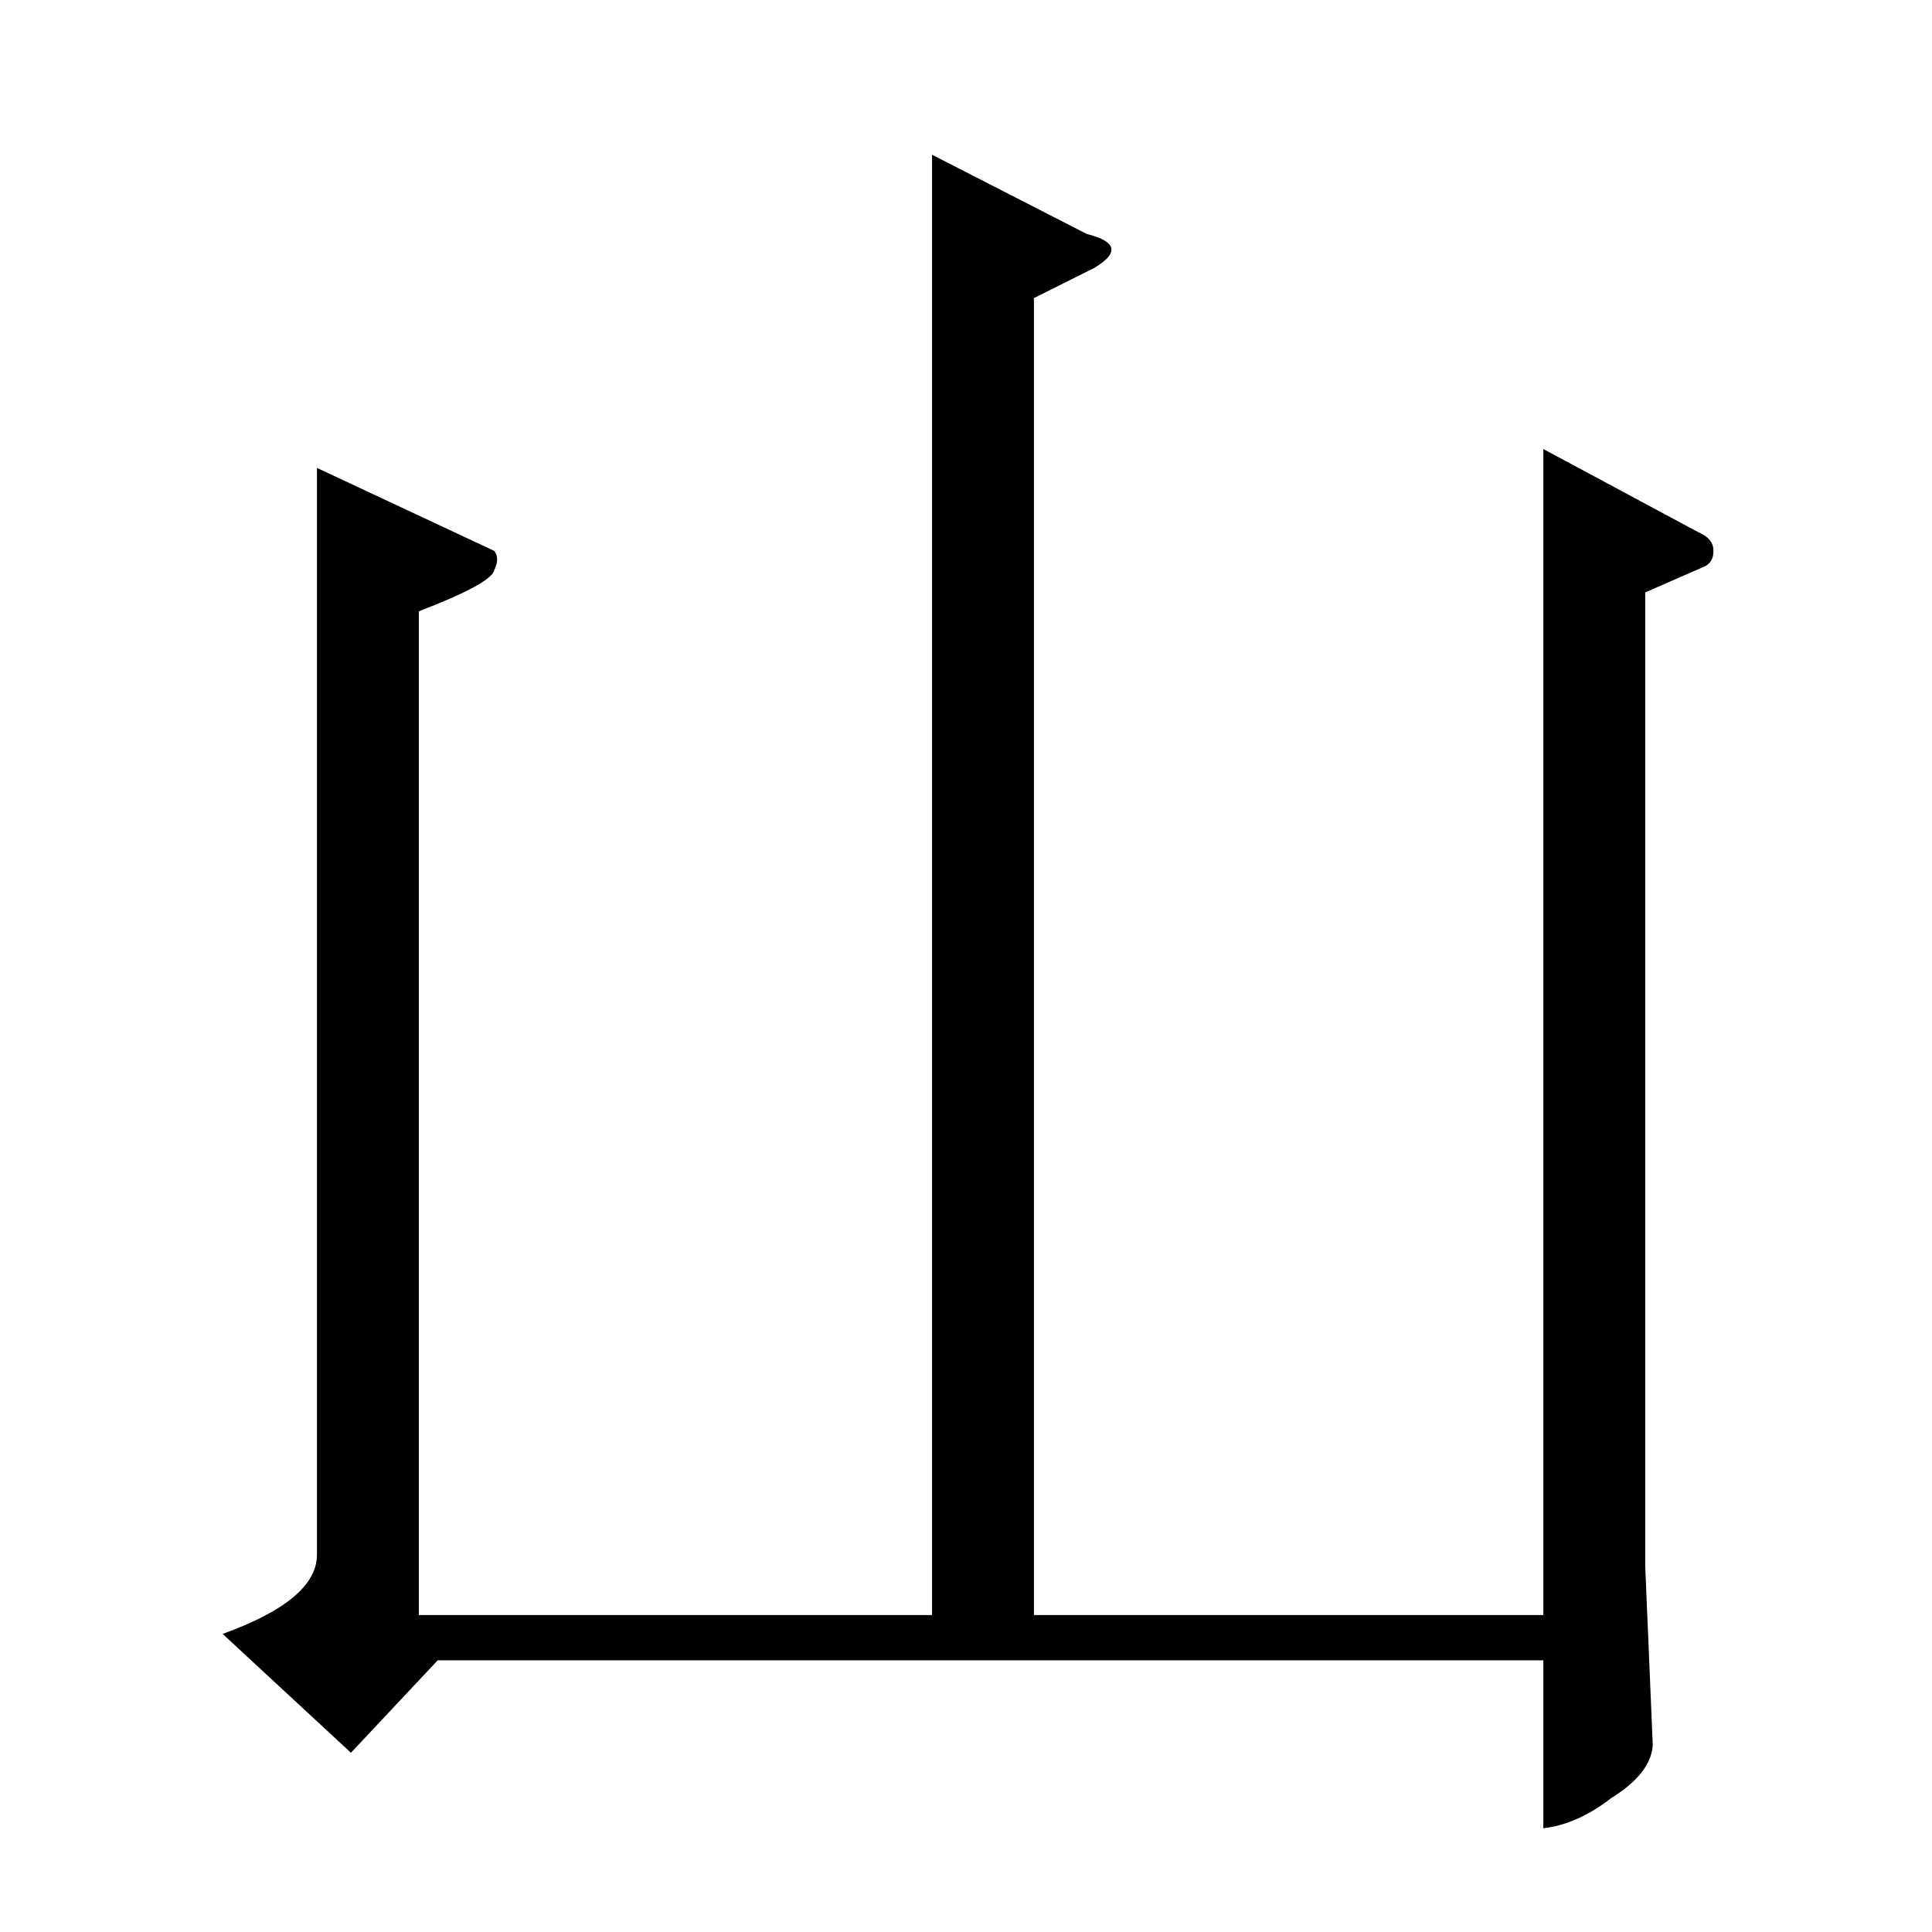 <?xml version="1.0" standalone="no"?>
<!DOCTYPE svg PUBLIC "-//W3C//DTD SVG 1.1//EN" "http://www.w3.org/Graphics/SVG/1.1/DTD/svg11.dtd" >
<svg xmlns="http://www.w3.org/2000/svg" xmlns:xlink="http://www.w3.org/1999/xlink" version="1.1" viewBox="0 -205 1024 1024">
  <g transform="matrix(1 0 0 -1 0 819)">
   <path fill="currentColor"
d="M494 942l82 -42q24 -6 4 -18l-32 -16v-698h270v618l82 -44q7 -3 8 -8q1 -7 -4 -10l-32 -14v-516l4 -95q-1 -15 -22 -28q-18 -14 -36 -16v89h-586l-46 -49l-68 63q50 18 50 42v576l94 -44q3 -4 0 -10q-1 -7 -40 -22v-532h272v774v0v0z" />
  </g>

</svg>
